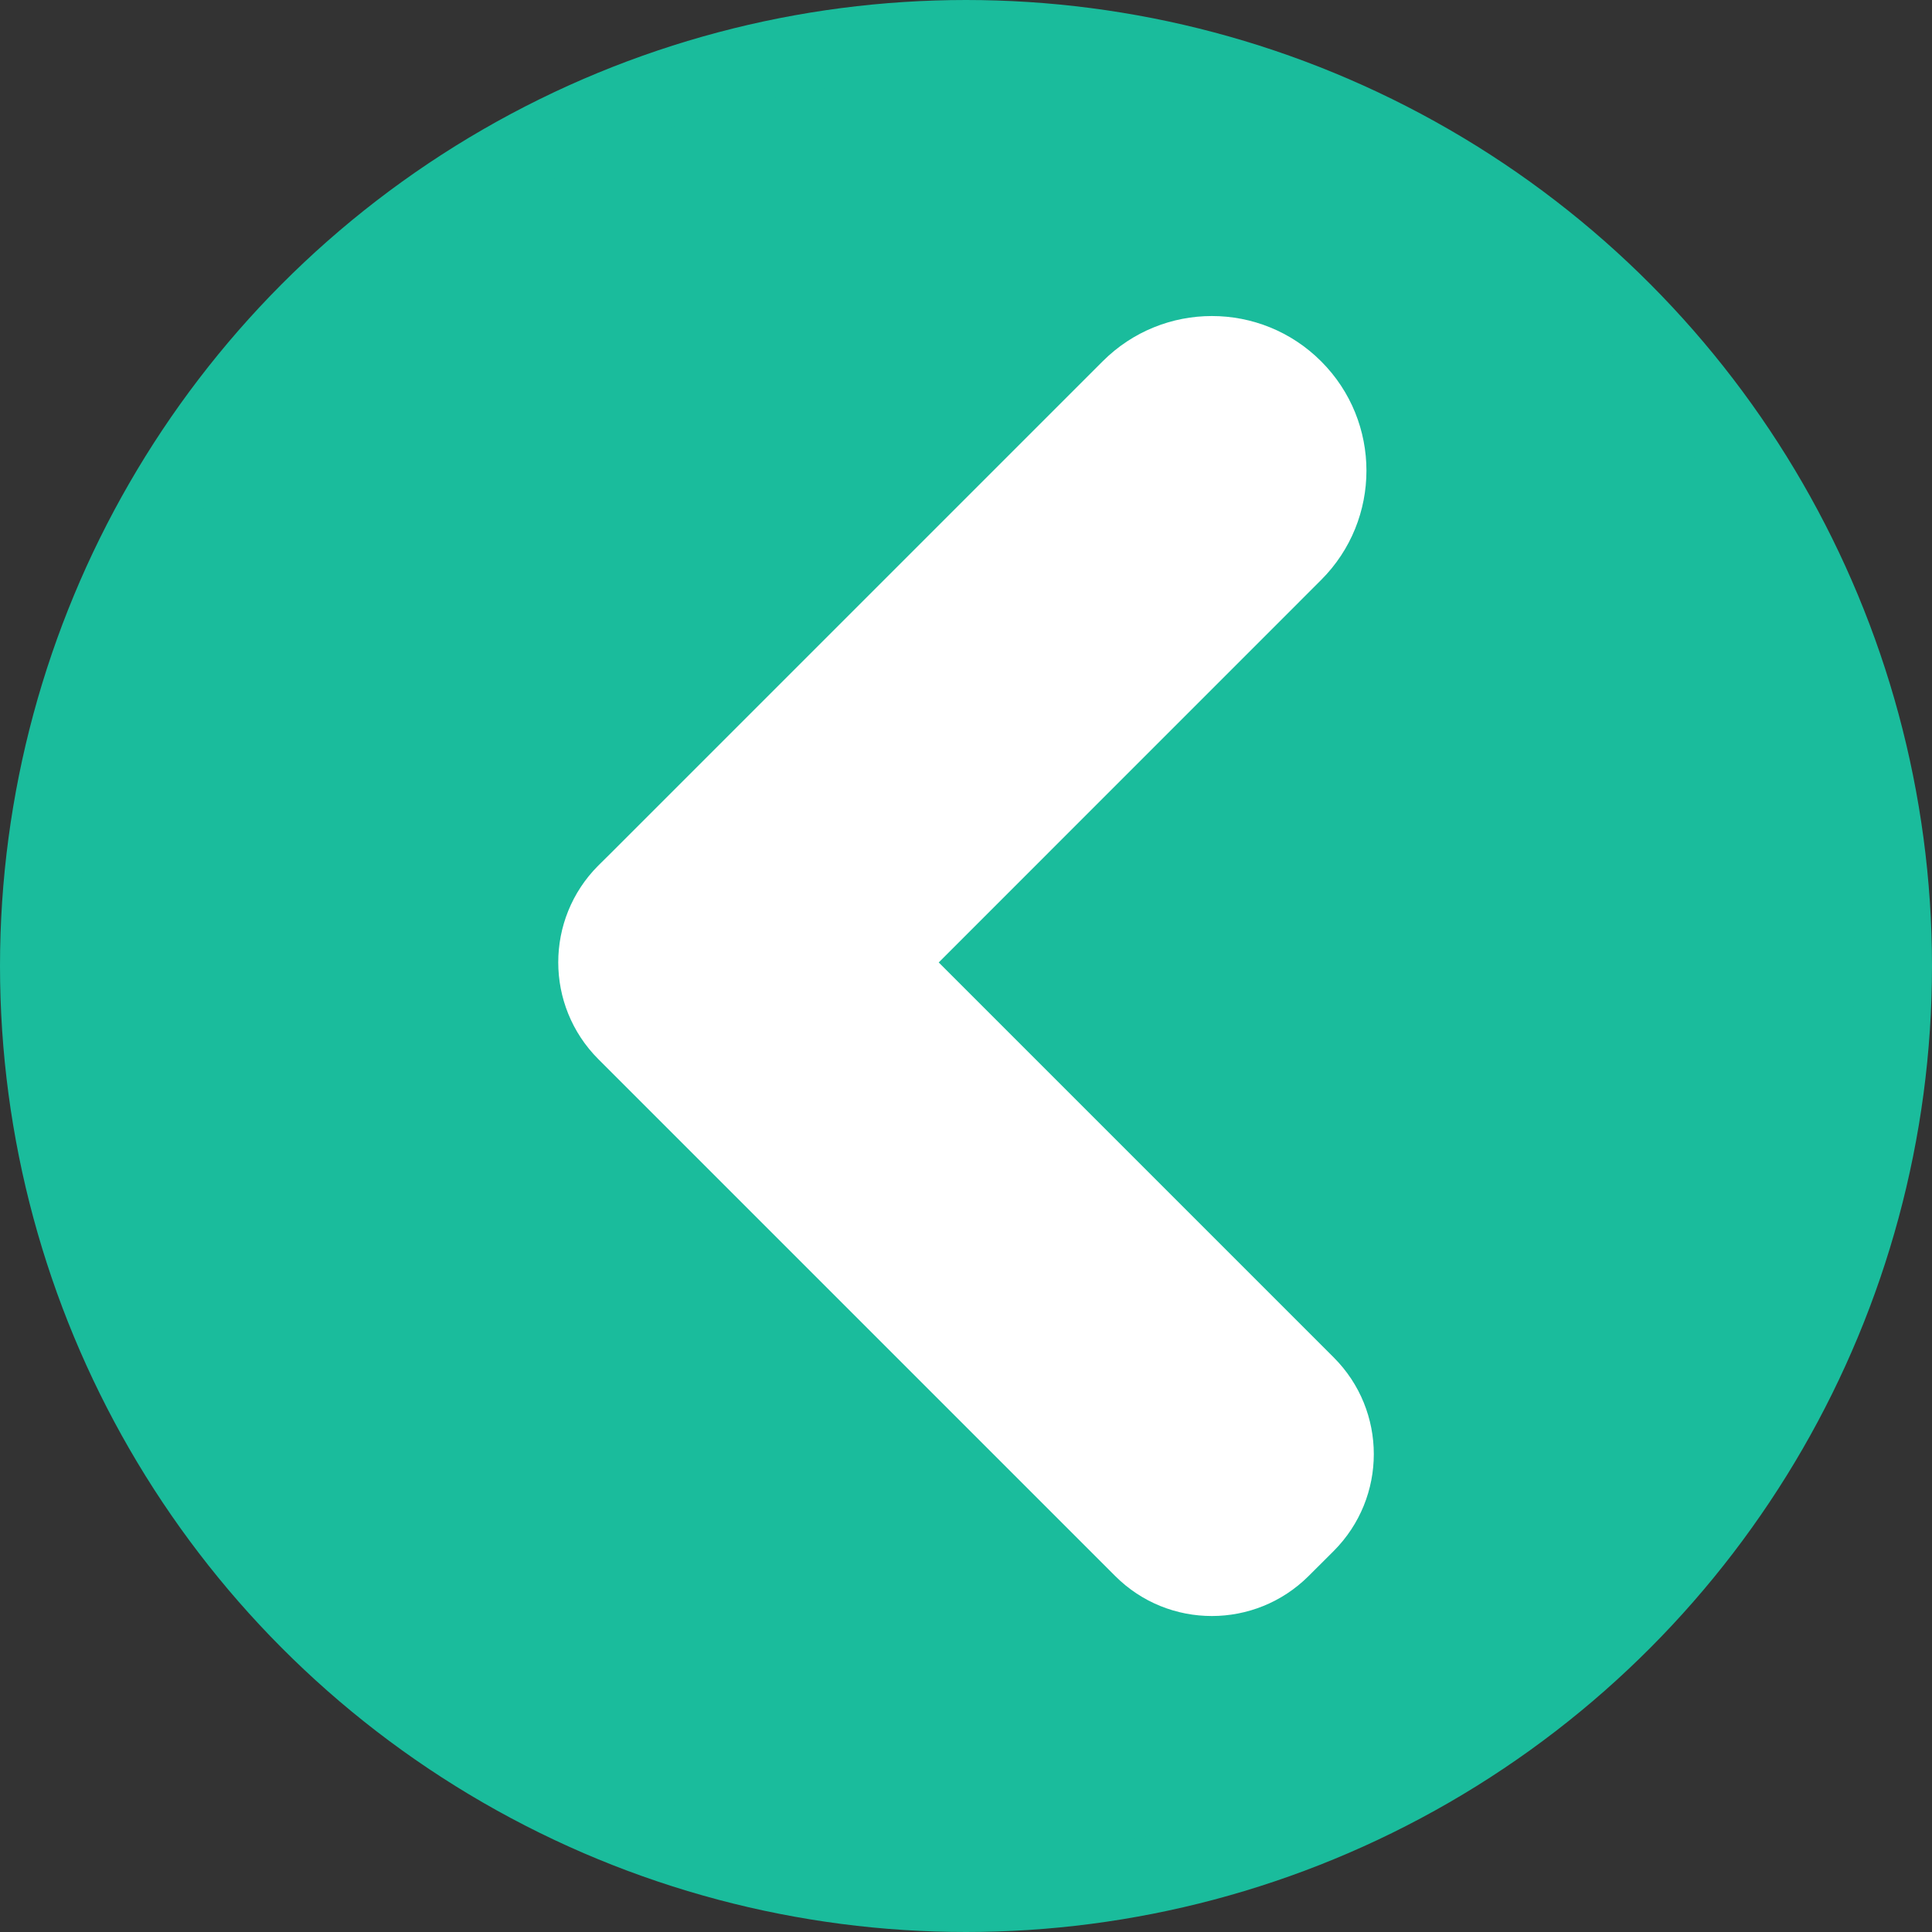 <?xml version="1.0" encoding="utf-8"?>
<!-- Generator: Adobe Illustrator 16.0.0, SVG Export Plug-In . SVG Version: 6.00 Build 0)  -->
<!DOCTYPE svg PUBLIC "-//W3C//DTD SVG 1.1//EN" "http://www.w3.org/Graphics/SVG/1.1/DTD/svg11.dtd">
<svg version="1.1" xmlns="http://www.w3.org/2000/svg" xmlns:xlink="http://www.w3.org/1999/xlink" x="0px" y="0px" width="25px"
	 height="25px" viewBox="0 0 25 25" enable-background="new 0 0 25 25" xml:space="preserve">
<rect x="0" y="0" width="25" height="25" fill="#333333" stroke="none"/>
<g id="Layer_1">
	<g id="Cursors">
	</g>
	<rect x="-31.5" y="-340.5" fill="none" stroke="#FFFFFF" stroke-width="5" stroke-miterlimit="10" width="228" height="467"/>
	<circle fill="#1ABC9C" stroke="#1ABC9C" stroke-miterlimit="10" cx="12.5" cy="12.5" r="12"/>
	<path fill="#FFFFFF" d="M17.258,17.565l-5.111-5.111l4.949-4.95c0.781-0.781,0.781-2.047,0-2.828c-0.781-0.782-2.047-0.782-2.828,0
		l-6.202,6.202l-0.162,0.162L7.742,11.2c-0.691,0.692-0.691,1.813,0,2.505l6.688,6.688c0.691,0.692,1.812,0.69,2.504,0l0.324-0.323
		C17.95,19.376,17.95,18.256,17.258,17.565z"/>
</g>
<g id="Annotative" display="none">
</g>
</svg>
